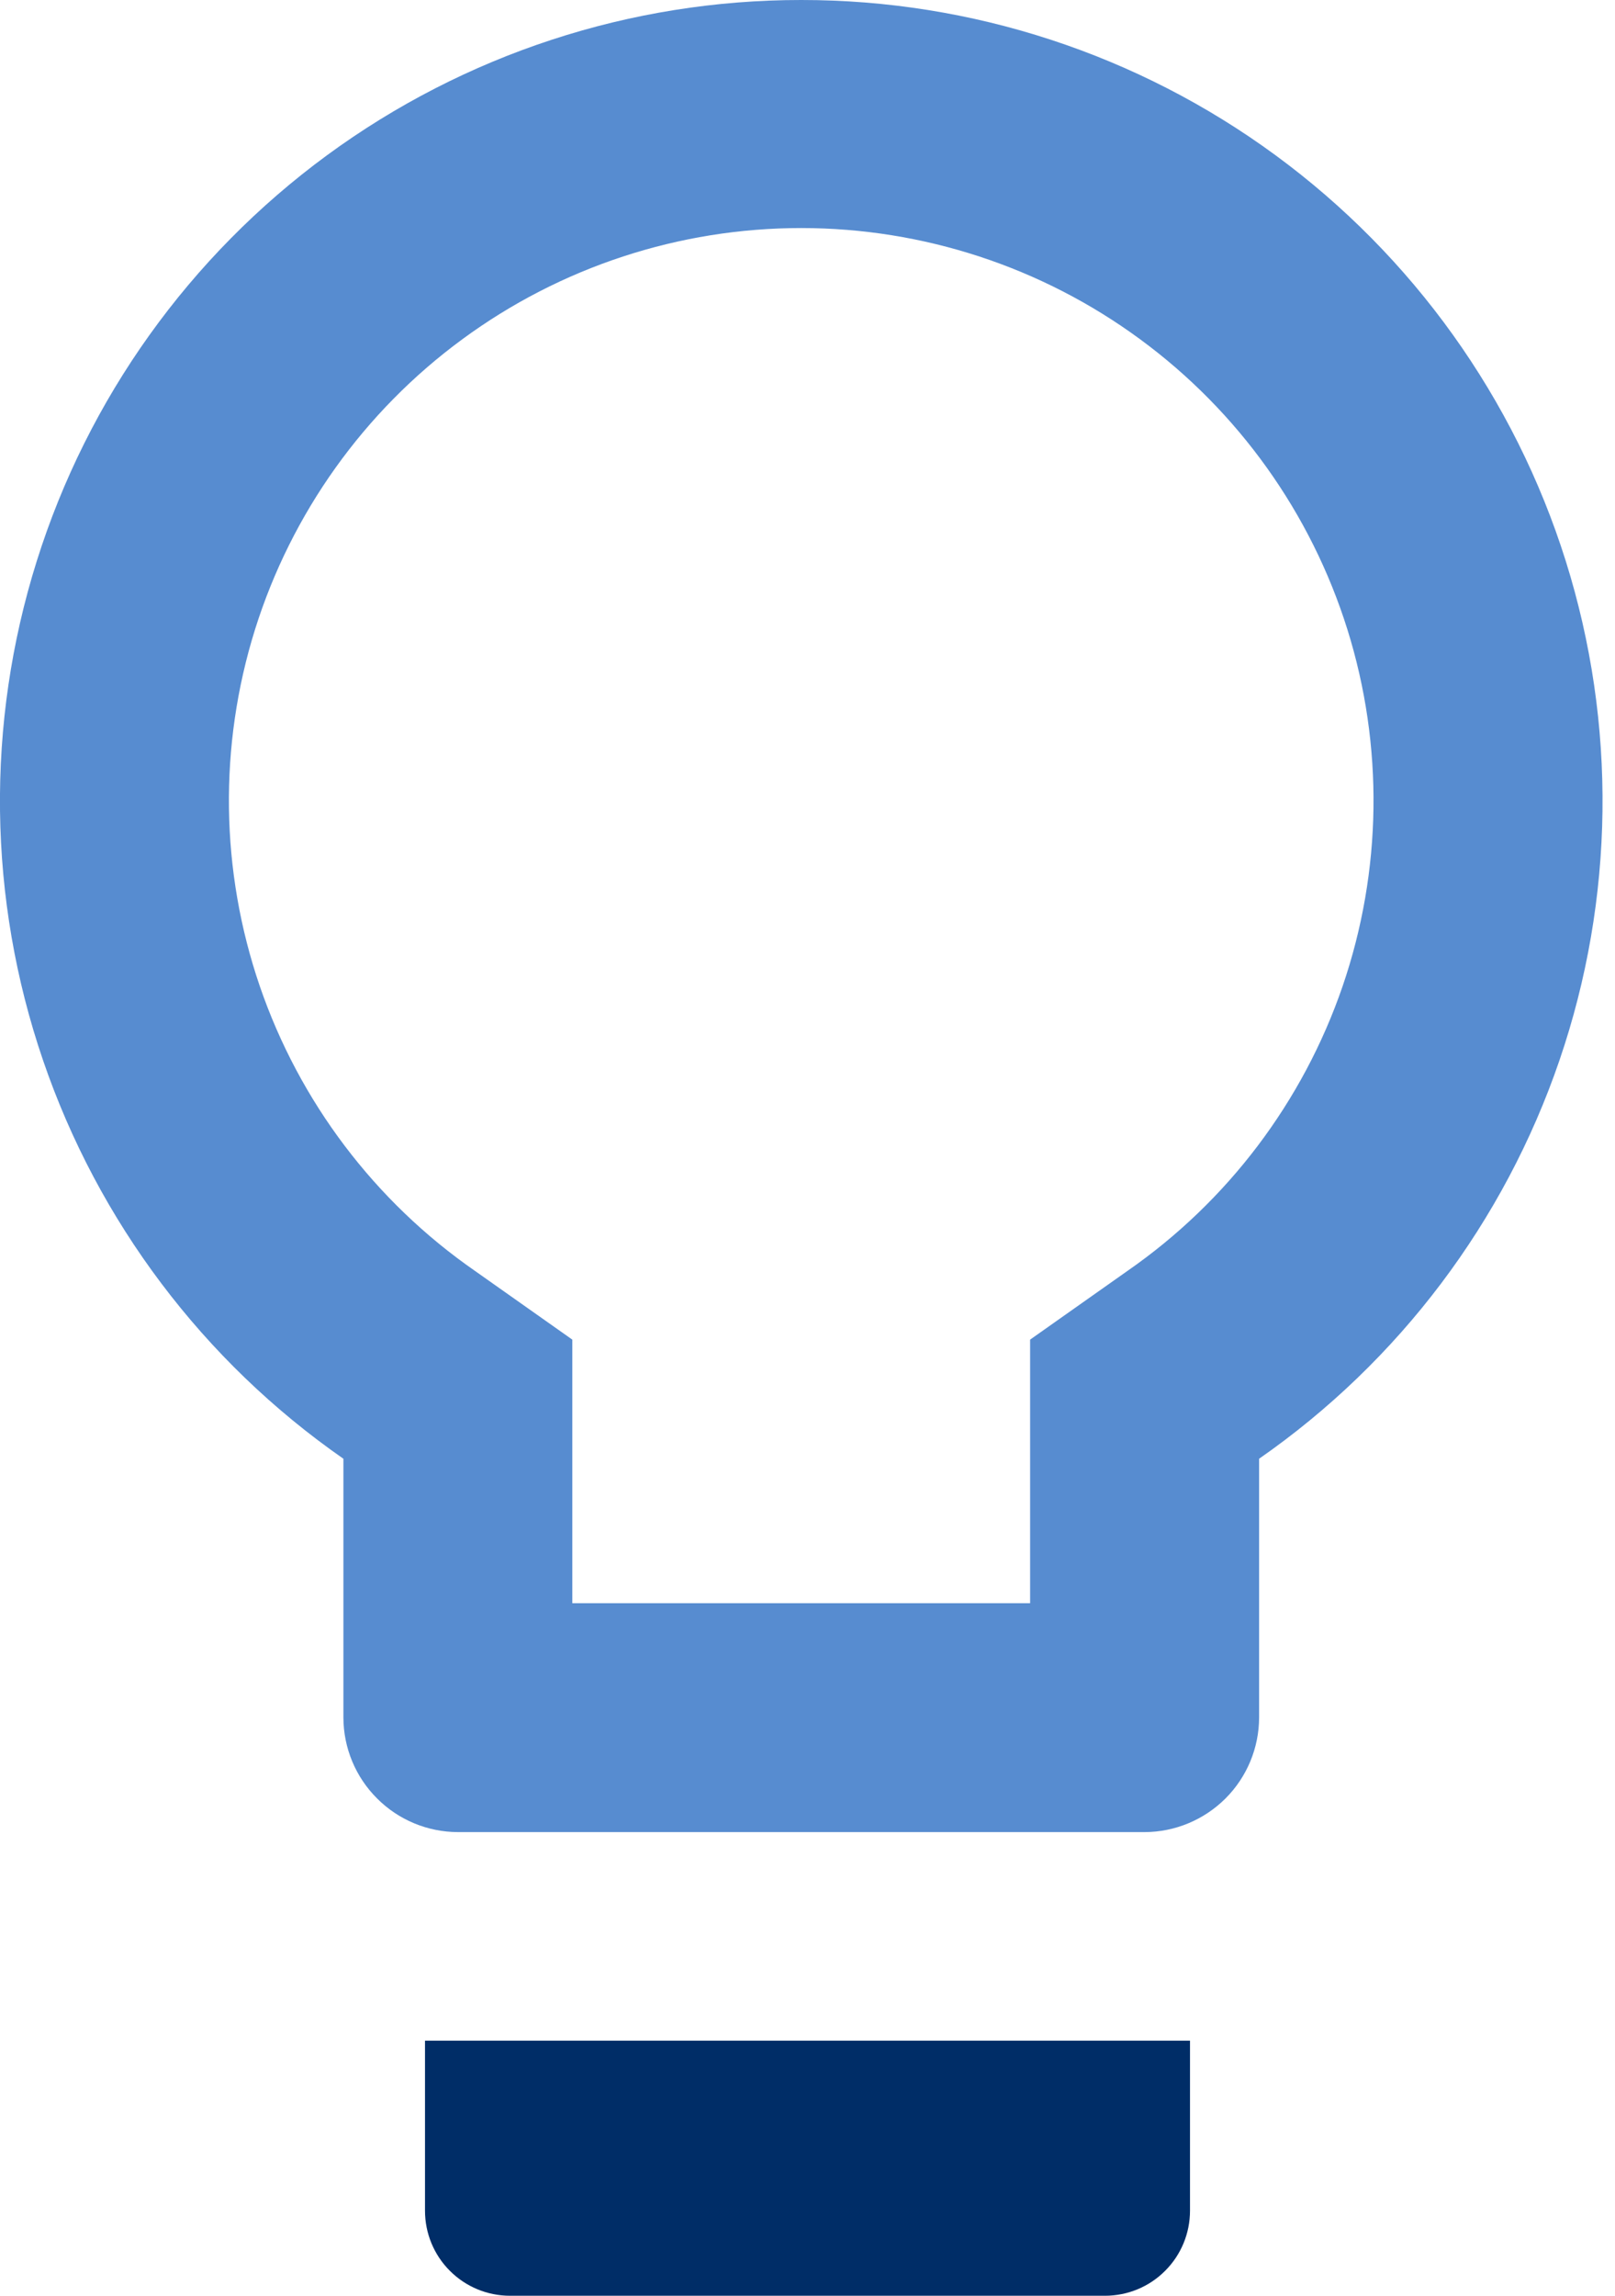 <svg width="19" height="27" viewBox="0 0 19 27" fill="none" xmlns="http://www.w3.org/2000/svg">
<path d="M5.386 25.585C5.387 25.942 5.529 26.284 5.782 26.536C6.034 26.789 6.376 26.931 6.733 26.932H12.119C12.476 26.931 12.818 26.789 13.07 26.536C13.323 26.284 13.465 25.942 13.466 25.585V24.239H5.386V25.585ZM9.426 1.67428e-06C7.419 -0.001 5.465 0.639 3.847 1.826C2.23 3.013 1.033 4.685 0.432 6.6C-0.169 8.514 -0.143 10.571 0.506 12.469C1.155 14.368 2.393 16.01 4.04 17.156V20.2C4.041 20.557 4.183 20.899 4.436 21.151C4.688 21.404 5.03 21.546 5.387 21.547H13.467C13.824 21.546 14.165 21.403 14.418 21.151C14.67 20.899 14.812 20.557 14.813 20.2V17.156C16.46 16.01 17.698 14.368 18.347 12.469C18.996 10.57 19.022 8.514 18.421 6.599C17.82 4.685 16.623 3.012 15.005 1.825C13.387 0.638 11.433 -0.001 9.426 1.67428e-06ZM13.264 14.947L12.119 15.755V18.855H6.733V15.755L5.588 14.947C4.409 14.129 3.523 12.957 3.057 11.6C2.592 10.243 2.572 8.773 3 7.404C3.429 6.035 4.283 4.839 5.439 3.99C6.595 3.14 7.992 2.682 9.426 2.682C10.86 2.682 12.257 3.14 13.413 3.99C14.569 4.839 15.423 6.035 15.852 7.404C16.28 8.773 16.26 10.243 15.795 11.6C15.329 12.957 14.443 14.129 13.264 14.947Z" fill="#578CD0"/>
<path d="M5 24H14V26C14 26.265 13.895 26.52 13.707 26.707C13.52 26.895 13.265 27 13 27H6C5.735 27 5.48 26.895 5.293 26.707C5.105 26.52 5 26.265 5 26V24Z" fill="#002D67"/>
</svg>
